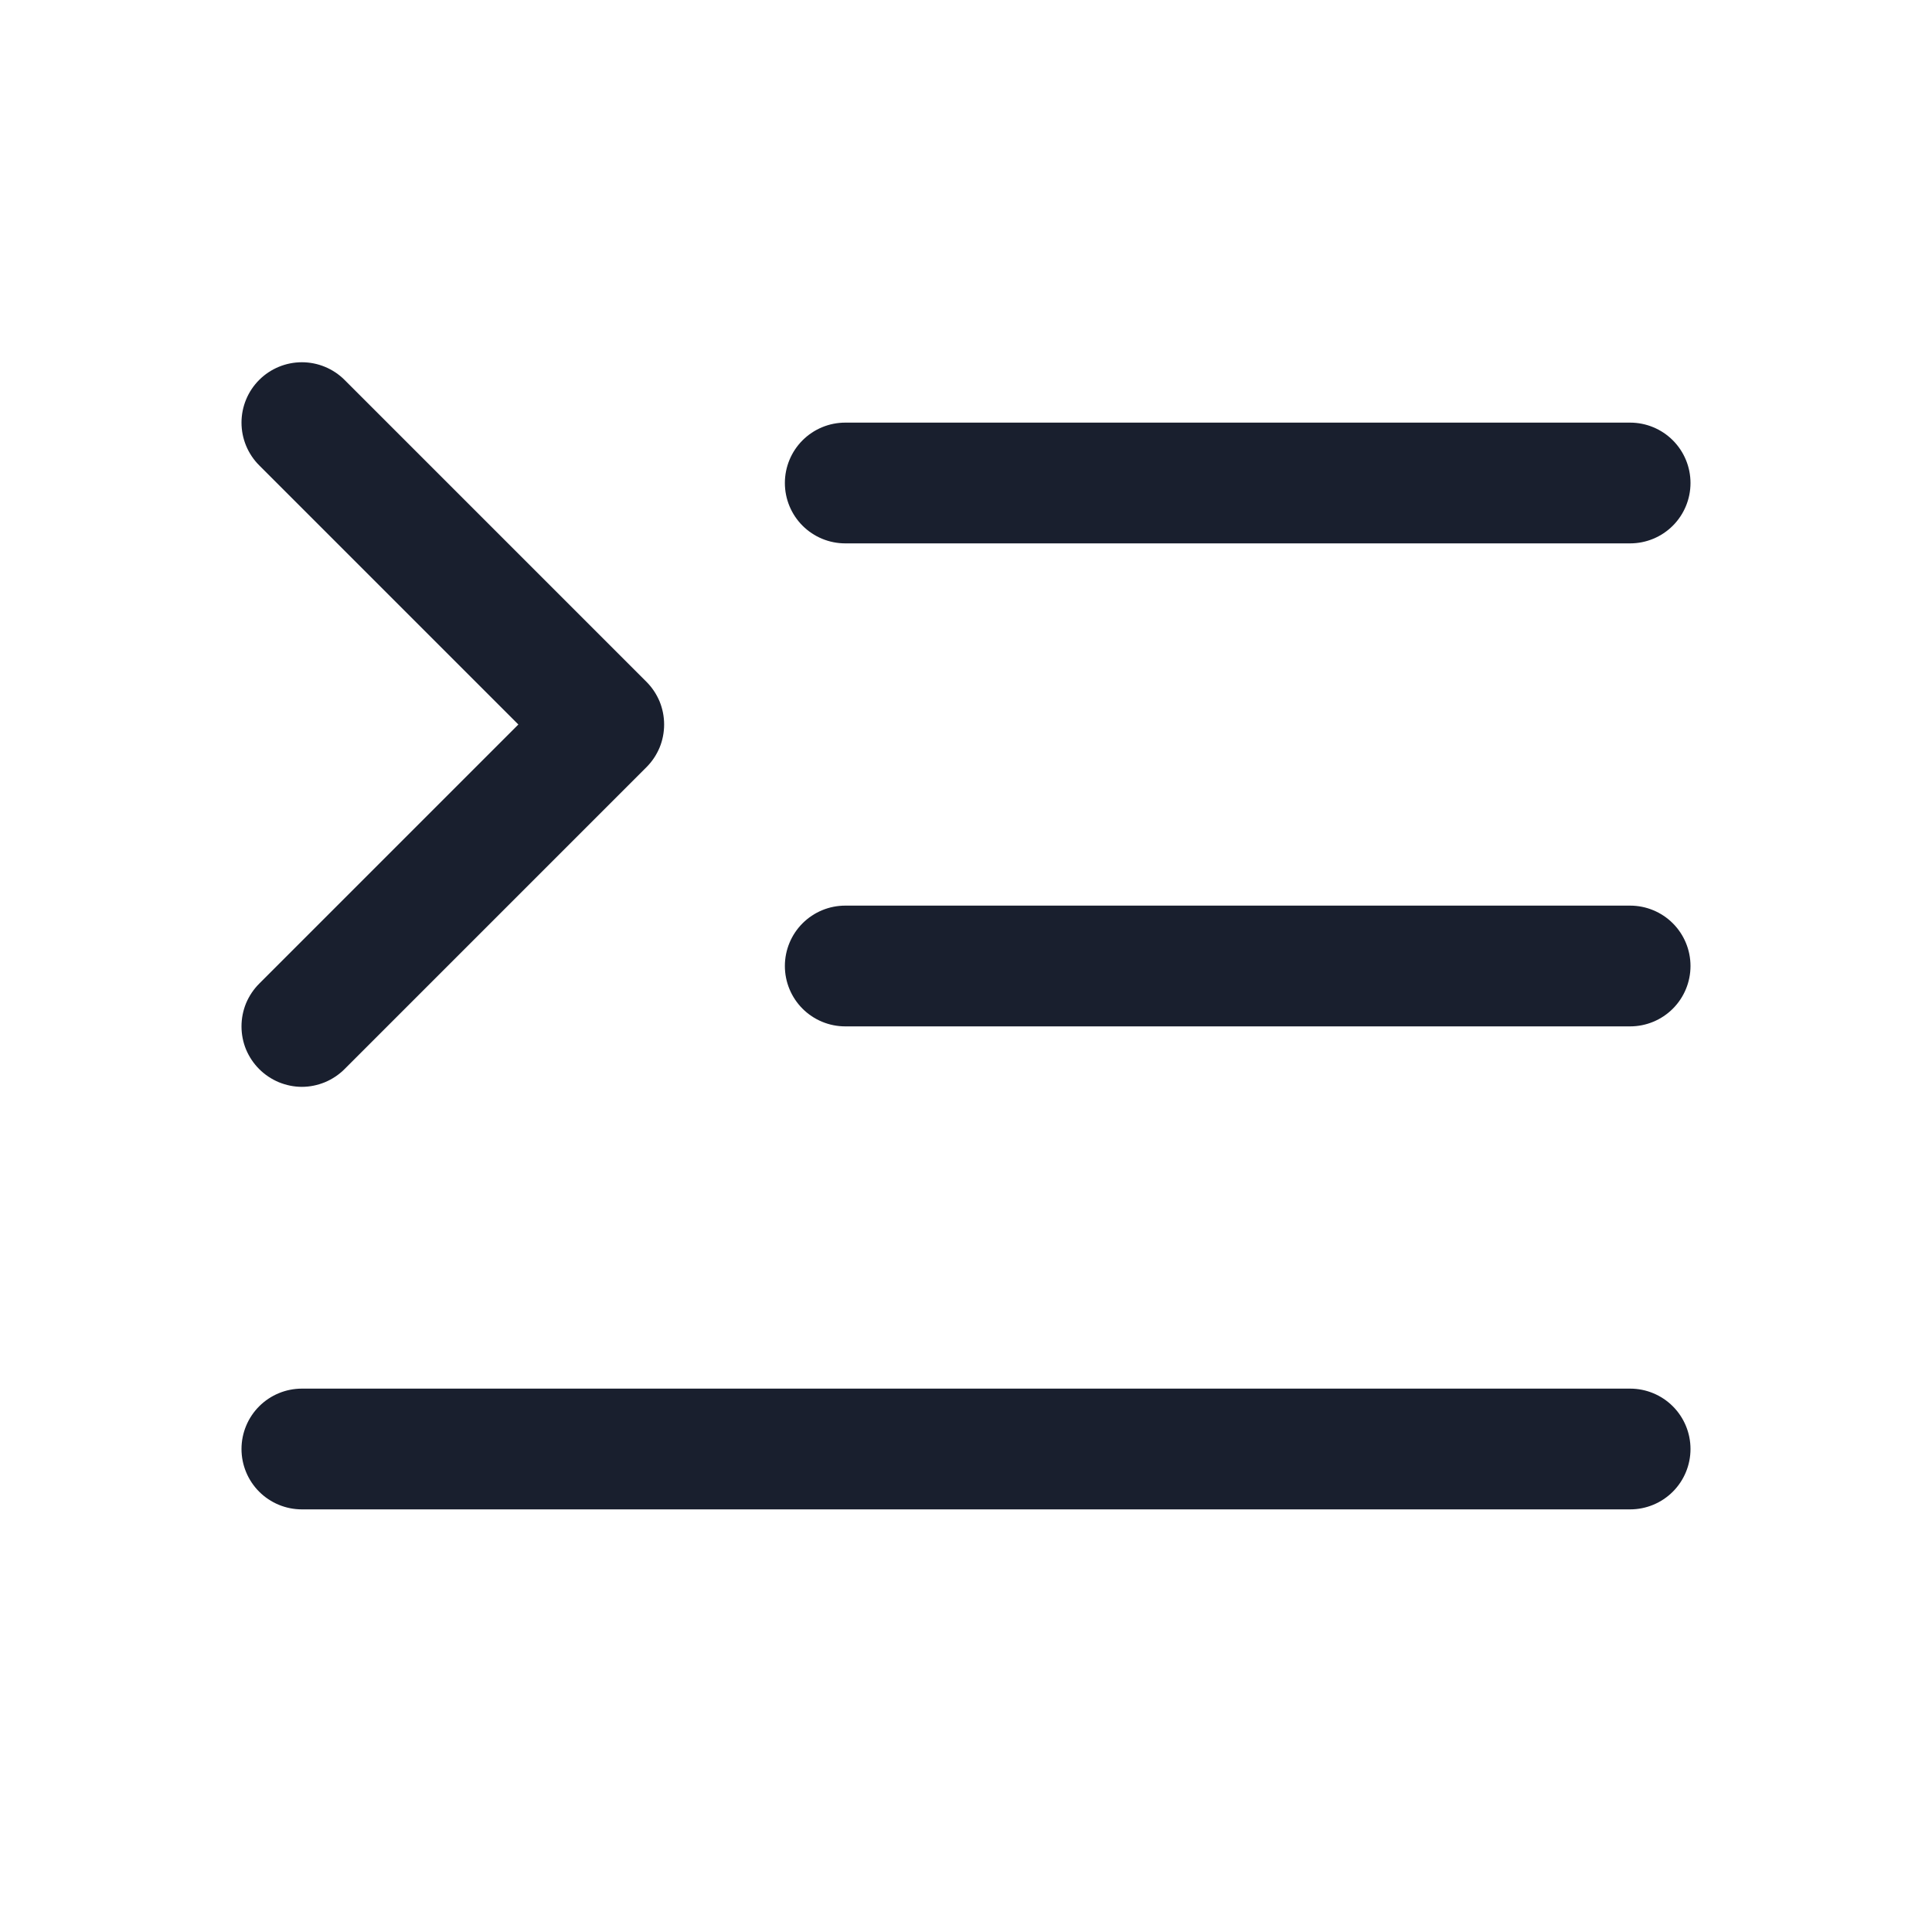 <svg width="20" height="20" viewBox="0 0 20 20" fill="none" xmlns="http://www.w3.org/2000/svg">
<path d="M17.5 10C17.5 10.166 17.434 10.325 17.317 10.442C17.2 10.559 17.041 10.625 16.875 10.625H8.75C8.584 10.625 8.425 10.559 8.308 10.442C8.191 10.325 8.125 10.166 8.125 10C8.125 9.834 8.191 9.675 8.308 9.558C8.425 9.441 8.584 9.375 8.75 9.375H16.875C17.041 9.375 17.2 9.441 17.317 9.558C17.434 9.675 17.5 9.834 17.5 10ZM8.75 5.625H16.875C17.041 5.625 17.2 5.559 17.317 5.442C17.434 5.325 17.5 5.166 17.5 5C17.5 4.834 17.434 4.675 17.317 4.558C17.2 4.441 17.041 4.375 16.875 4.375H8.75C8.584 4.375 8.425 4.441 8.308 4.558C8.191 4.675 8.125 4.834 8.125 5C8.125 5.166 8.191 5.325 8.308 5.442C8.425 5.559 8.584 5.625 8.75 5.625ZM16.875 14.375H3.125C2.959 14.375 2.8 14.441 2.683 14.558C2.566 14.675 2.5 14.834 2.5 15C2.5 15.166 2.566 15.325 2.683 15.442C2.8 15.559 2.959 15.625 3.125 15.625H16.875C17.041 15.625 17.2 15.559 17.317 15.442C17.434 15.325 17.5 15.166 17.5 15C17.5 14.834 17.434 14.675 17.317 14.558C17.2 14.441 17.041 14.375 16.875 14.375ZM2.683 11.067C2.741 11.125 2.81 11.171 2.886 11.203C2.962 11.234 3.043 11.251 3.125 11.251C3.207 11.251 3.288 11.234 3.364 11.203C3.44 11.171 3.509 11.125 3.567 11.067L6.692 7.942C6.75 7.884 6.796 7.815 6.828 7.739C6.859 7.664 6.875 7.582 6.875 7.5C6.875 7.418 6.859 7.337 6.828 7.261C6.796 7.185 6.75 7.116 6.692 7.058L3.567 3.933C3.45 3.816 3.291 3.75 3.125 3.75C2.959 3.75 2.8 3.816 2.683 3.933C2.566 4.05 2.5 4.209 2.5 4.375C2.5 4.541 2.566 4.7 2.683 4.817L5.366 7.5L2.683 10.183C2.625 10.241 2.579 10.31 2.547 10.386C2.516 10.462 2.5 10.543 2.5 10.625C2.5 10.707 2.516 10.789 2.547 10.864C2.579 10.94 2.625 11.009 2.683 11.067Z" fill="#191F2E"/>
</svg>

